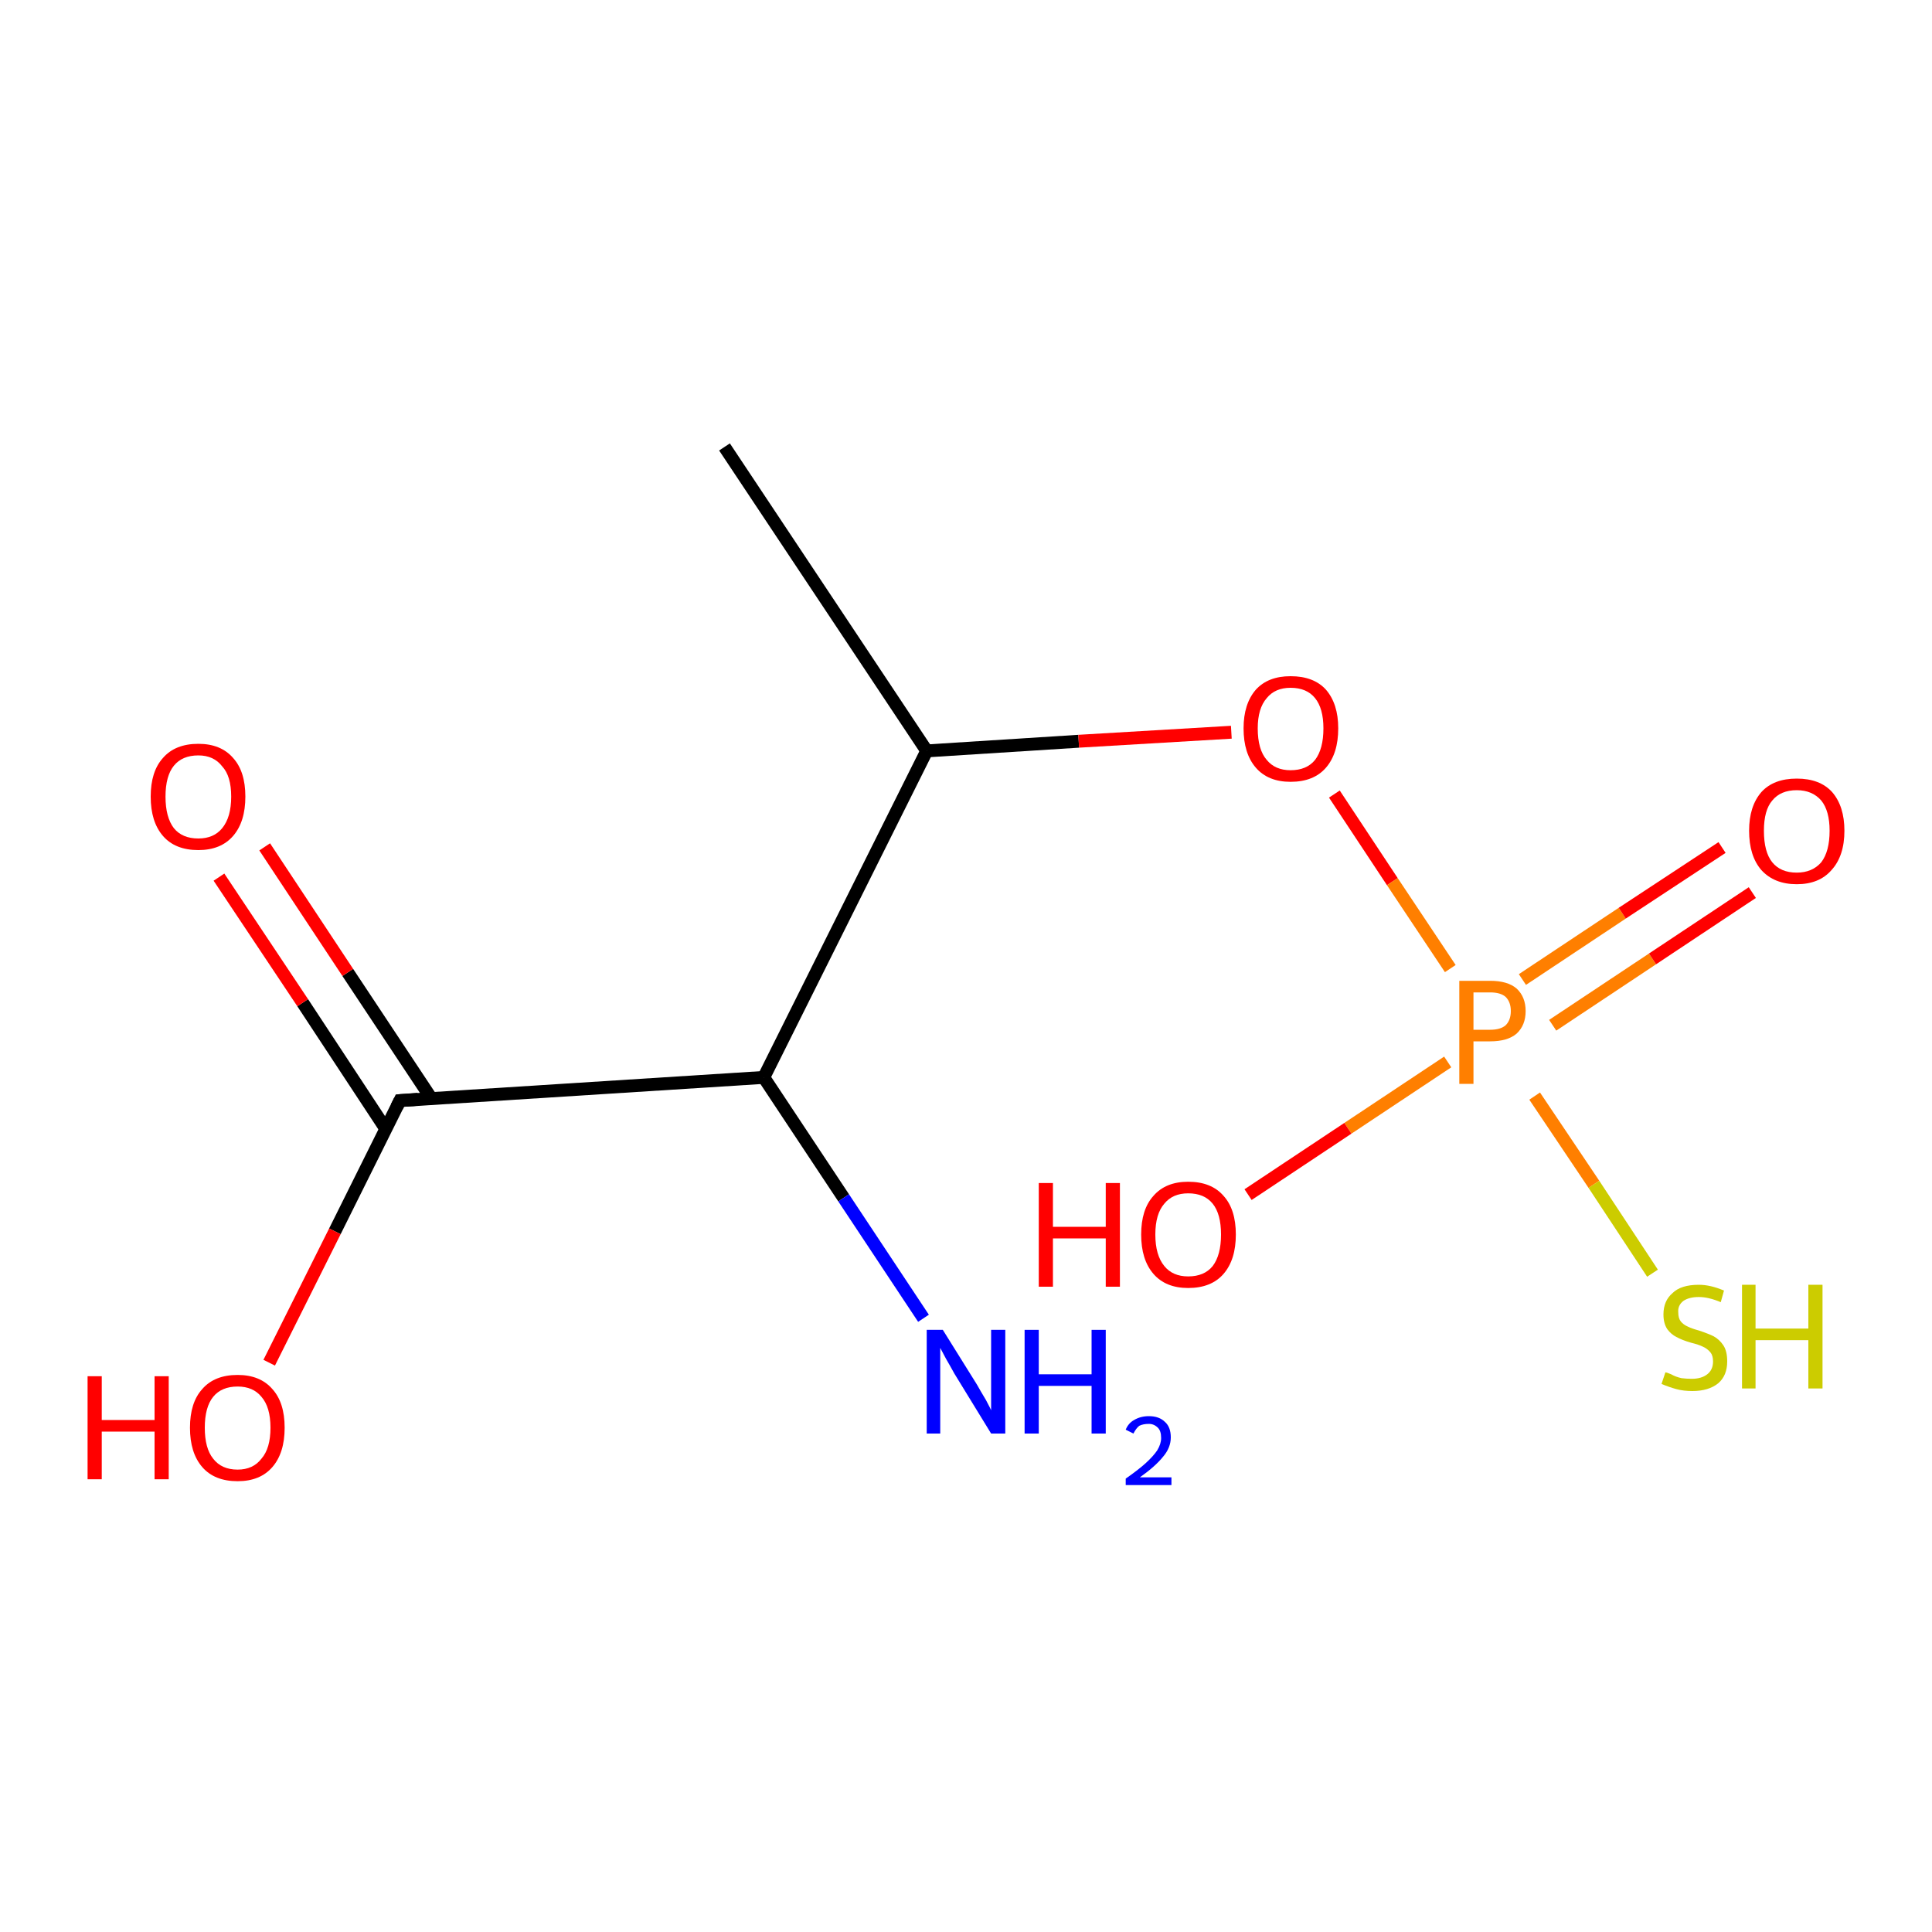 <?xml version='1.0' encoding='iso-8859-1'?>
<svg version='1.1' baseProfile='full'
              xmlns='http://www.w3.org/2000/svg'
                      xmlns:rdkit='http://www.rdkit.org/xml'
                      xmlns:xlink='http://www.w3.org/1999/xlink'
                  xml:space='preserve'
width='300px' height='300px' viewBox='0 0 300 300'>
<!-- END OF HEADER -->
<rect style='opacity:1.0;fill:#FFFFFF;stroke:none' width='300.0' height='300.0' x='0.0' y='0.0'> </rect>
<path class='bond-0 atom-0 atom-1' d='M 112.5,69.4 L 143.9,116.6' style='fill:none;fill-rule:evenodd;stroke:#000000;stroke-width:2.0px;stroke-linecap:butt;stroke-linejoin:miter;stroke-opacity:1' />
<path class='bond-1 atom-1 atom-2' d='M 143.9,116.6 L 167.5,115.1' style='fill:none;fill-rule:evenodd;stroke:#000000;stroke-width:2.0px;stroke-linecap:butt;stroke-linejoin:miter;stroke-opacity:1' />
<path class='bond-1 atom-1 atom-2' d='M 167.5,115.1 L 191.2,113.7' style='fill:none;fill-rule:evenodd;stroke:#FF0000;stroke-width:2.0px;stroke-linecap:butt;stroke-linejoin:miter;stroke-opacity:1' />
<path class='bond-2 atom-2 atom-3' d='M 207.2,123.3 L 216.2,136.9' style='fill:none;fill-rule:evenodd;stroke:#FF0000;stroke-width:2.0px;stroke-linecap:butt;stroke-linejoin:miter;stroke-opacity:1' />
<path class='bond-2 atom-2 atom-3' d='M 216.2,136.9 L 225.2,150.4' style='fill:none;fill-rule:evenodd;stroke:#FF7F00;stroke-width:2.0px;stroke-linecap:butt;stroke-linejoin:miter;stroke-opacity:1' />
<path class='bond-3 atom-3 atom-4' d='M 224.8,164.9 L 209.3,175.2' style='fill:none;fill-rule:evenodd;stroke:#FF7F00;stroke-width:2.0px;stroke-linecap:butt;stroke-linejoin:miter;stroke-opacity:1' />
<path class='bond-3 atom-3 atom-4' d='M 209.3,175.2 L 193.8,185.5' style='fill:none;fill-rule:evenodd;stroke:#FF0000;stroke-width:2.0px;stroke-linecap:butt;stroke-linejoin:miter;stroke-opacity:1' />
<path class='bond-4 atom-3 atom-5' d='M 238.3,170.2 L 247.5,183.9' style='fill:none;fill-rule:evenodd;stroke:#FF7F00;stroke-width:2.0px;stroke-linecap:butt;stroke-linejoin:miter;stroke-opacity:1' />
<path class='bond-4 atom-3 atom-5' d='M 247.5,183.9 L 256.6,197.7' style='fill:none;fill-rule:evenodd;stroke:#CCCC00;stroke-width:2.0px;stroke-linecap:butt;stroke-linejoin:miter;stroke-opacity:1' />
<path class='bond-5 atom-3 atom-6' d='M 241.1,159.2 L 256.6,148.9' style='fill:none;fill-rule:evenodd;stroke:#FF7F00;stroke-width:2.0px;stroke-linecap:butt;stroke-linejoin:miter;stroke-opacity:1' />
<path class='bond-5 atom-3 atom-6' d='M 256.6,148.9 L 272.1,138.6' style='fill:none;fill-rule:evenodd;stroke:#FF0000;stroke-width:2.0px;stroke-linecap:butt;stroke-linejoin:miter;stroke-opacity:1' />
<path class='bond-5 atom-3 atom-6' d='M 236.4,152.1 L 251.9,141.8' style='fill:none;fill-rule:evenodd;stroke:#FF7F00;stroke-width:2.0px;stroke-linecap:butt;stroke-linejoin:miter;stroke-opacity:1' />
<path class='bond-5 atom-3 atom-6' d='M 251.9,141.8 L 267.4,131.6' style='fill:none;fill-rule:evenodd;stroke:#FF0000;stroke-width:2.0px;stroke-linecap:butt;stroke-linejoin:miter;stroke-opacity:1' />
<path class='bond-6 atom-1 atom-7' d='M 143.9,116.6 L 118.6,167.3' style='fill:none;fill-rule:evenodd;stroke:#000000;stroke-width:2.0px;stroke-linecap:butt;stroke-linejoin:miter;stroke-opacity:1' />
<path class='bond-7 atom-7 atom-8' d='M 118.6,167.3 L 131.0,186.0' style='fill:none;fill-rule:evenodd;stroke:#000000;stroke-width:2.0px;stroke-linecap:butt;stroke-linejoin:miter;stroke-opacity:1' />
<path class='bond-7 atom-7 atom-8' d='M 131.0,186.0 L 143.4,204.7' style='fill:none;fill-rule:evenodd;stroke:#0000FF;stroke-width:2.0px;stroke-linecap:butt;stroke-linejoin:miter;stroke-opacity:1' />
<path class='bond-8 atom-7 atom-9' d='M 118.6,167.3 L 62.1,170.9' style='fill:none;fill-rule:evenodd;stroke:#000000;stroke-width:2.0px;stroke-linecap:butt;stroke-linejoin:miter;stroke-opacity:1' />
<path class='bond-9 atom-9 atom-10' d='M 62.1,170.9 L 52.0,191.2' style='fill:none;fill-rule:evenodd;stroke:#000000;stroke-width:2.0px;stroke-linecap:butt;stroke-linejoin:miter;stroke-opacity:1' />
<path class='bond-9 atom-9 atom-10' d='M 52.0,191.2 L 41.8,211.6' style='fill:none;fill-rule:evenodd;stroke:#FF0000;stroke-width:2.0px;stroke-linecap:butt;stroke-linejoin:miter;stroke-opacity:1' />
<path class='bond-10 atom-9 atom-11' d='M 67.0,170.6 L 54.0,151.0' style='fill:none;fill-rule:evenodd;stroke:#000000;stroke-width:2.0px;stroke-linecap:butt;stroke-linejoin:miter;stroke-opacity:1' />
<path class='bond-10 atom-9 atom-11' d='M 54.0,151.0 L 41.1,131.5' style='fill:none;fill-rule:evenodd;stroke:#FF0000;stroke-width:2.0px;stroke-linecap:butt;stroke-linejoin:miter;stroke-opacity:1' />
<path class='bond-10 atom-9 atom-11' d='M 59.9,175.3 L 47.0,155.7' style='fill:none;fill-rule:evenodd;stroke:#000000;stroke-width:2.0px;stroke-linecap:butt;stroke-linejoin:miter;stroke-opacity:1' />
<path class='bond-10 atom-9 atom-11' d='M 47.0,155.7 L 34.0,136.2' style='fill:none;fill-rule:evenodd;stroke:#FF0000;stroke-width:2.0px;stroke-linecap:butt;stroke-linejoin:miter;stroke-opacity:1' />
<path d='M 64.9,170.7 L 62.1,170.9 L 61.6,171.9' style='fill:none;stroke:#000000;stroke-width:2.0px;stroke-linecap:butt;stroke-linejoin:miter;stroke-opacity:1;' />
<path class='atom-2' d='M 193.1 113.1
Q 193.1 109.3, 195.0 107.1
Q 196.9 105.0, 200.4 105.0
Q 204.0 105.0, 205.9 107.1
Q 207.8 109.3, 207.8 113.1
Q 207.8 117.0, 205.9 119.2
Q 204.0 121.4, 200.4 121.4
Q 196.9 121.4, 195.0 119.2
Q 193.1 117.0, 193.1 113.1
M 200.4 119.6
Q 202.9 119.6, 204.2 118.0
Q 205.5 116.3, 205.5 113.1
Q 205.5 110.0, 204.2 108.4
Q 202.9 106.8, 200.4 106.8
Q 198.0 106.8, 196.7 108.4
Q 195.3 110.0, 195.3 113.1
Q 195.3 116.4, 196.7 118.0
Q 198.0 119.6, 200.4 119.6
' fill='#FF0000'/>
<path class='atom-3' d='M 231.4 152.3
Q 234.1 152.3, 235.5 153.5
Q 236.9 154.8, 236.9 157.0
Q 236.9 159.2, 235.5 160.5
Q 234.1 161.7, 231.4 161.7
L 228.8 161.7
L 228.8 168.3
L 226.6 168.3
L 226.6 152.3
L 231.4 152.3
M 231.4 159.9
Q 233.0 159.9, 233.8 159.2
Q 234.6 158.4, 234.6 157.0
Q 234.6 155.6, 233.8 154.8
Q 233.0 154.1, 231.4 154.1
L 228.8 154.1
L 228.8 159.9
L 231.4 159.9
' fill='#FF7F00'/>
<path class='atom-4' d='M 161.3 183.7
L 163.5 183.7
L 163.5 190.5
L 171.7 190.5
L 171.7 183.7
L 173.9 183.7
L 173.9 199.8
L 171.7 199.8
L 171.7 192.3
L 163.5 192.3
L 163.5 199.8
L 161.3 199.8
L 161.3 183.7
' fill='#FF0000'/>
<path class='atom-4' d='M 177.2 191.7
Q 177.2 187.8, 179.1 185.7
Q 181.0 183.5, 184.5 183.5
Q 188.1 183.5, 190.0 185.7
Q 191.9 187.8, 191.9 191.7
Q 191.9 195.6, 190.0 197.8
Q 188.1 200.0, 184.5 200.0
Q 181.0 200.0, 179.1 197.8
Q 177.2 195.6, 177.2 191.7
M 184.5 198.2
Q 187.0 198.2, 188.3 196.6
Q 189.6 194.9, 189.6 191.7
Q 189.6 188.5, 188.3 186.9
Q 187.0 185.3, 184.5 185.3
Q 182.1 185.3, 180.8 186.9
Q 179.4 188.5, 179.4 191.7
Q 179.4 194.9, 180.8 196.6
Q 182.1 198.2, 184.5 198.2
' fill='#FF0000'/>
<path class='atom-5' d='M 258.6 213.1
Q 258.8 213.1, 259.5 213.4
Q 260.2 213.8, 261.1 214.0
Q 261.9 214.1, 262.7 214.1
Q 264.2 214.1, 265.1 213.4
Q 266.0 212.7, 266.0 211.4
Q 266.0 210.5, 265.6 210.0
Q 265.1 209.4, 264.4 209.1
Q 263.8 208.8, 262.6 208.5
Q 261.2 208.1, 260.3 207.6
Q 259.5 207.2, 258.9 206.4
Q 258.3 205.5, 258.3 204.1
Q 258.3 202.0, 259.7 200.8
Q 261.0 199.5, 263.8 199.5
Q 265.6 199.5, 267.7 200.4
L 267.2 202.2
Q 265.3 201.4, 263.8 201.4
Q 262.3 201.4, 261.4 202.0
Q 260.5 202.7, 260.6 203.8
Q 260.6 204.7, 261.0 205.2
Q 261.4 205.7, 262.1 206.0
Q 262.7 206.3, 263.8 206.6
Q 265.3 207.1, 266.1 207.5
Q 267.0 208.0, 267.6 208.9
Q 268.2 209.8, 268.2 211.4
Q 268.2 213.6, 266.8 214.8
Q 265.3 216.0, 262.8 216.0
Q 261.4 216.0, 260.3 215.7
Q 259.2 215.4, 258.0 214.9
L 258.6 213.1
' fill='#CCCC00'/>
<path class='atom-5' d='M 270.5 199.5
L 272.6 199.5
L 272.6 206.3
L 280.8 206.3
L 280.8 199.5
L 283.0 199.5
L 283.0 215.6
L 280.8 215.6
L 280.8 208.1
L 272.6 208.1
L 272.6 215.6
L 270.5 215.6
L 270.5 199.5
' fill='#CCCC00'/>
<path class='atom-6' d='M 271.6 129.0
Q 271.6 125.2, 273.5 123.0
Q 275.4 120.9, 279.0 120.9
Q 282.6 120.9, 284.5 123.0
Q 286.4 125.2, 286.4 129.0
Q 286.4 132.9, 284.4 135.1
Q 282.5 137.3, 279.0 137.3
Q 275.5 137.3, 273.5 135.1
Q 271.6 132.9, 271.6 129.0
M 279.0 135.5
Q 281.4 135.5, 282.8 133.9
Q 284.1 132.2, 284.1 129.0
Q 284.1 125.9, 282.8 124.3
Q 281.4 122.7, 279.0 122.7
Q 276.5 122.7, 275.2 124.3
Q 273.9 125.8, 273.9 129.0
Q 273.9 132.3, 275.2 133.9
Q 276.5 135.5, 279.0 135.5
' fill='#FF0000'/>
<path class='atom-8' d='M 146.4 206.5
L 151.7 215.0
Q 152.2 215.9, 153.1 217.4
Q 153.9 218.9, 153.9 219.0
L 153.9 206.5
L 156.1 206.5
L 156.1 222.6
L 153.9 222.6
L 148.2 213.3
Q 147.6 212.2, 146.9 211.0
Q 146.2 209.7, 146.0 209.3
L 146.0 222.6
L 143.9 222.6
L 143.9 206.5
L 146.4 206.5
' fill='#0000FF'/>
<path class='atom-8' d='M 159.1 206.5
L 161.3 206.5
L 161.3 213.4
L 169.5 213.4
L 169.5 206.5
L 171.7 206.5
L 171.7 222.6
L 169.5 222.6
L 169.5 215.2
L 161.3 215.2
L 161.3 222.6
L 159.1 222.6
L 159.1 206.5
' fill='#0000FF'/>
<path class='atom-8' d='M 174.8 222.0
Q 175.2 221.0, 176.1 220.5
Q 177.1 219.9, 178.4 219.9
Q 180.0 219.9, 180.9 220.8
Q 181.8 221.6, 181.8 223.2
Q 181.8 224.8, 180.6 226.2
Q 179.4 227.7, 177.0 229.4
L 181.9 229.4
L 181.9 230.6
L 174.8 230.6
L 174.8 229.6
Q 176.8 228.2, 177.9 227.2
Q 179.1 226.1, 179.7 225.2
Q 180.3 224.2, 180.3 223.3
Q 180.3 222.2, 179.8 221.7
Q 179.2 221.1, 178.4 221.1
Q 177.5 221.1, 176.9 221.4
Q 176.4 221.8, 176.0 222.6
L 174.8 222.0
' fill='#0000FF'/>
<path class='atom-10' d='M 13.6 213.7
L 15.8 213.7
L 15.8 220.5
L 24.0 220.5
L 24.0 213.7
L 26.2 213.7
L 26.2 229.7
L 24.0 229.7
L 24.0 222.3
L 15.8 222.3
L 15.8 229.7
L 13.6 229.7
L 13.6 213.7
' fill='#FF0000'/>
<path class='atom-10' d='M 29.5 221.7
Q 29.5 217.8, 31.4 215.7
Q 33.3 213.5, 36.9 213.5
Q 40.4 213.5, 42.3 215.7
Q 44.2 217.8, 44.2 221.7
Q 44.2 225.6, 42.3 227.8
Q 40.4 230.0, 36.9 230.0
Q 33.3 230.0, 31.4 227.8
Q 29.5 225.6, 29.5 221.7
M 36.9 228.2
Q 39.3 228.2, 40.6 226.5
Q 42.0 224.9, 42.0 221.7
Q 42.0 218.5, 40.6 216.9
Q 39.3 215.3, 36.9 215.3
Q 34.4 215.3, 33.1 216.9
Q 31.8 218.5, 31.8 221.7
Q 31.8 224.9, 33.1 226.5
Q 34.4 228.2, 36.9 228.2
' fill='#FF0000'/>
<path class='atom-11' d='M 23.4 123.7
Q 23.4 119.8, 25.3 117.7
Q 27.2 115.5, 30.8 115.5
Q 34.3 115.5, 36.2 117.7
Q 38.1 119.8, 38.1 123.7
Q 38.1 127.6, 36.2 129.8
Q 34.3 132.0, 30.8 132.0
Q 27.2 132.0, 25.3 129.8
Q 23.4 127.6, 23.4 123.7
M 30.8 130.2
Q 33.2 130.2, 34.5 128.6
Q 35.9 126.9, 35.9 123.7
Q 35.9 120.5, 34.5 119.0
Q 33.2 117.3, 30.8 117.3
Q 28.3 117.3, 27.0 118.9
Q 25.7 120.5, 25.7 123.7
Q 25.7 126.9, 27.0 128.6
Q 28.3 130.2, 30.8 130.2
' fill='#FF0000'/>
</svg>
